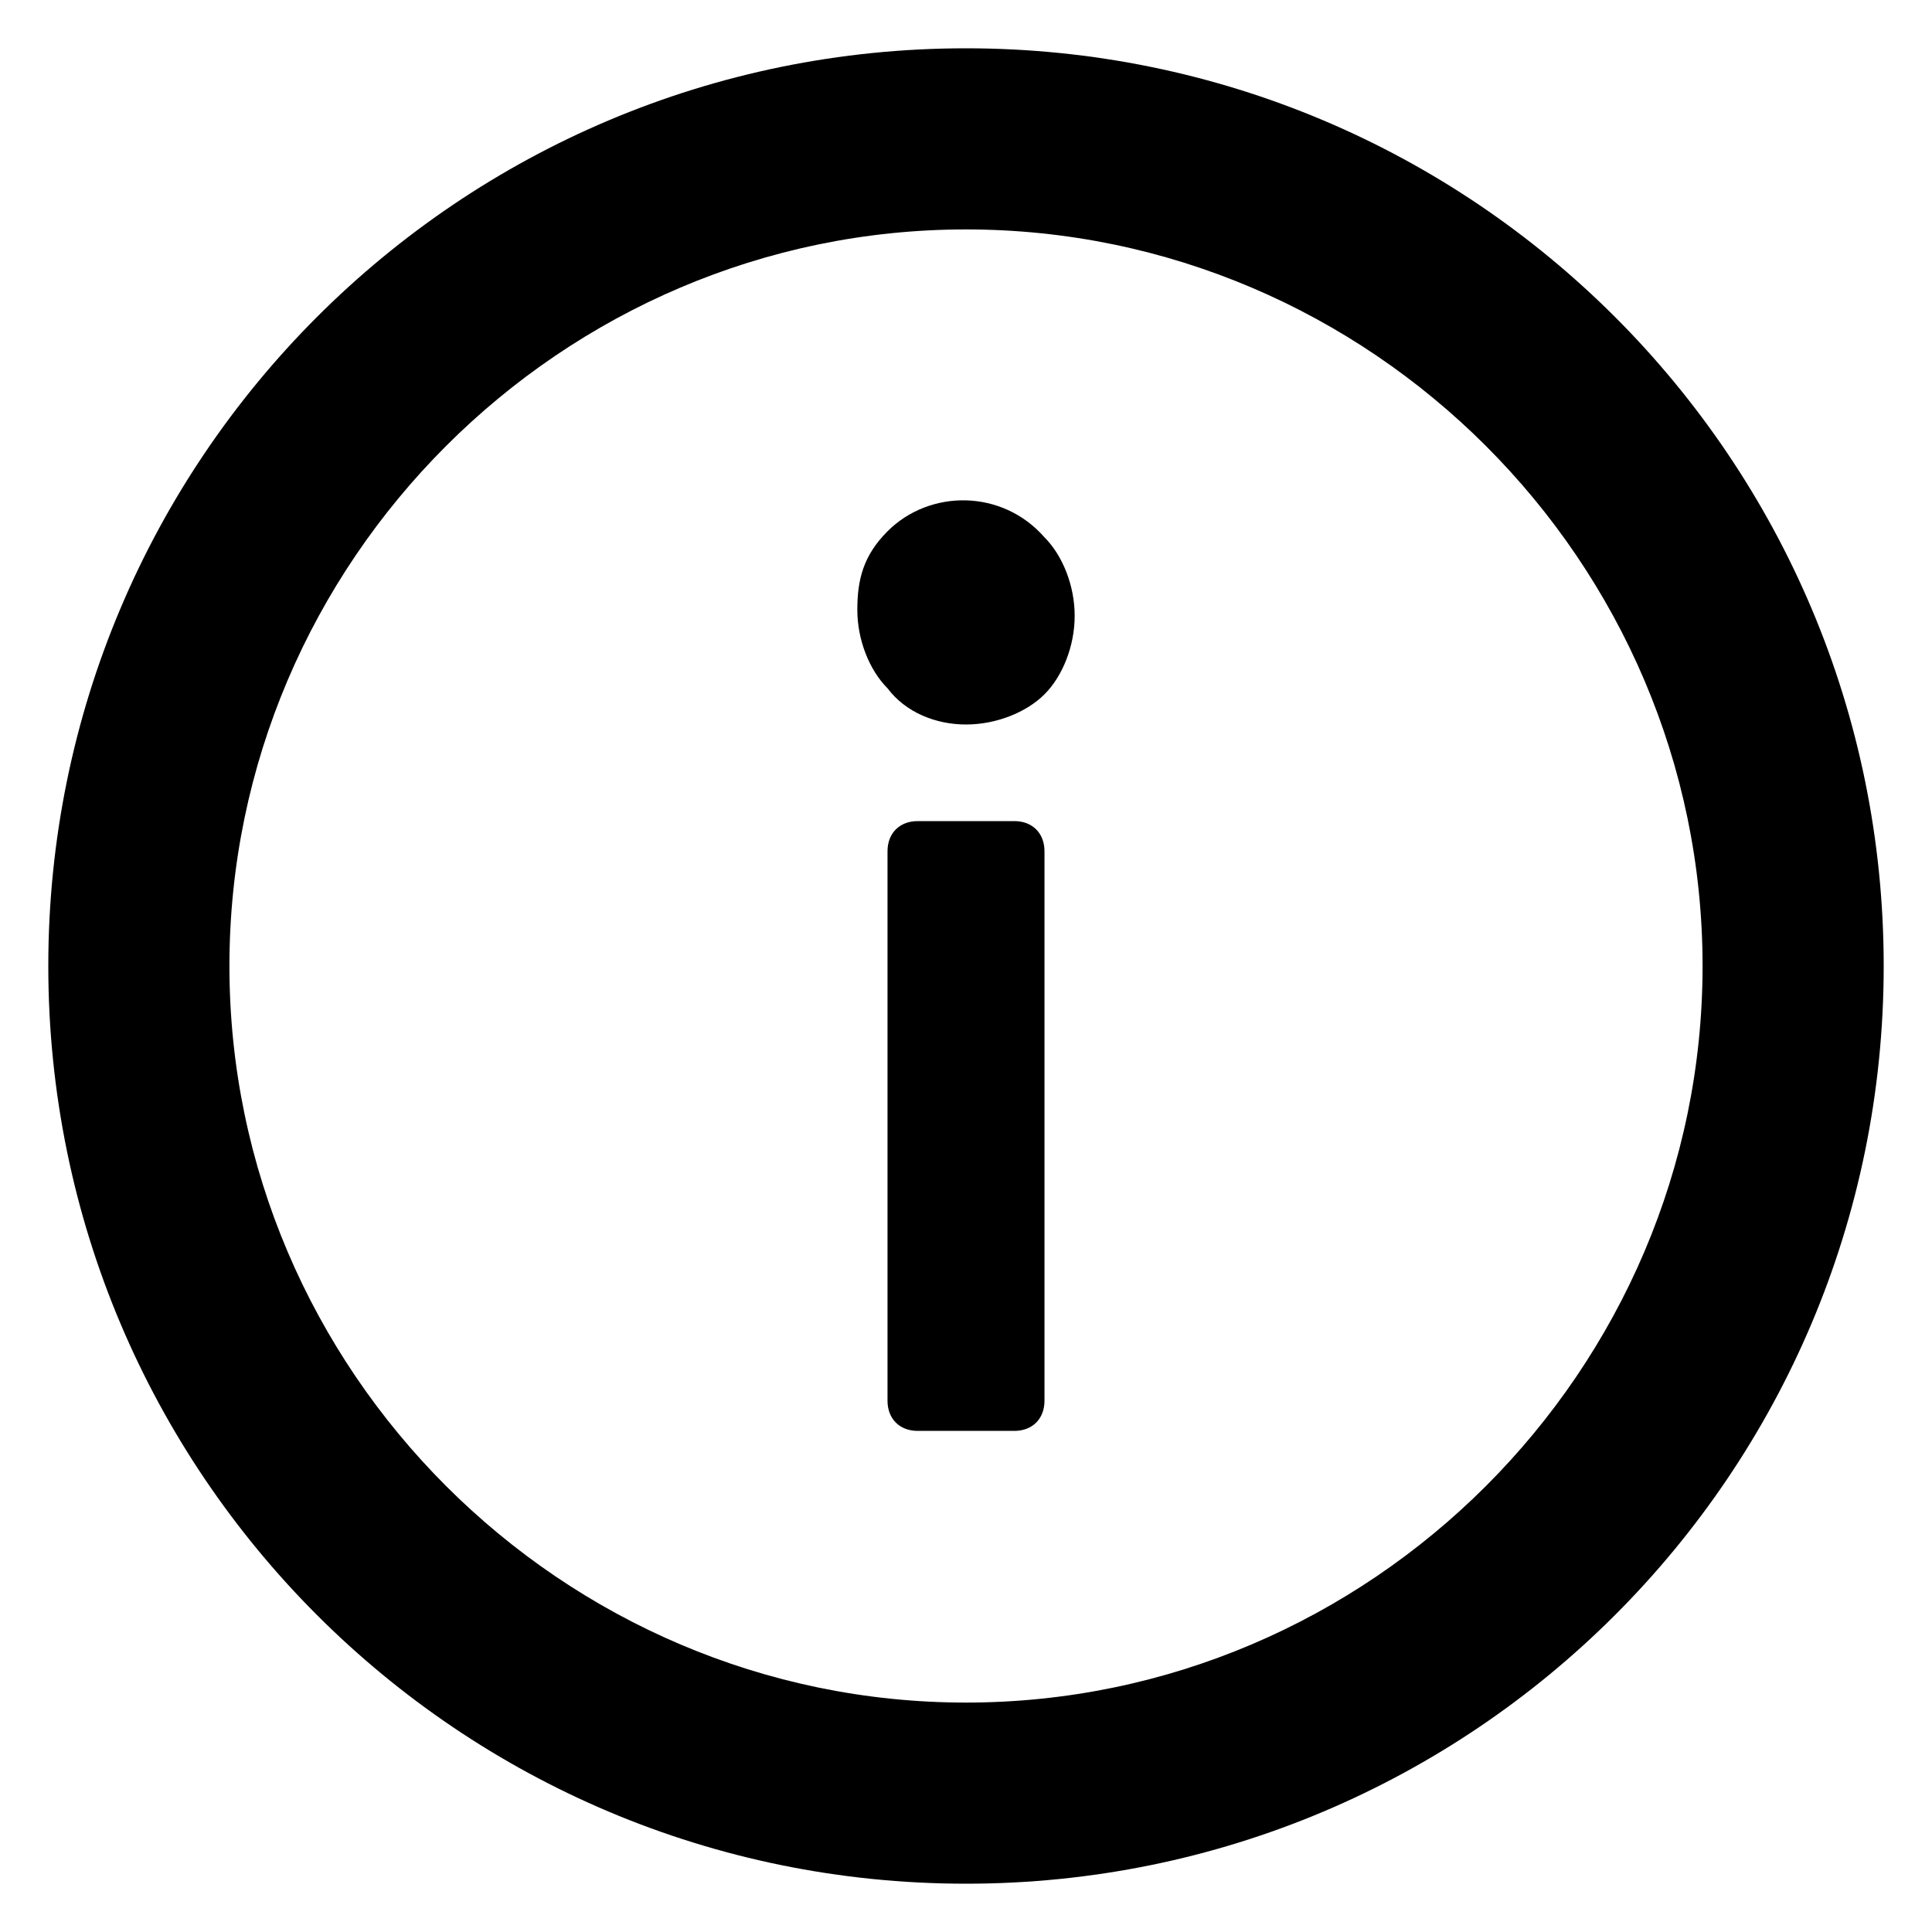 <svg id="Layer_1" enable-background="new 0 0 32 32" height="512" viewBox="0 0 32 32" width="512" xmlns="http://www.w3.org/2000/svg"><g fill="rgb(0,0,0)"><path d="m16 .8c-8.4 0-15.2 6.8-15.2 15.2s6.8 15.2 15.2 15.2 15.2-6.8 15.2-15.2-6.8-15.2-15.2-15.2zm0 27.4c-6.7 0-12.2-5.5-12.2-12.2s5.5-12.2 12.2-12.2 12.2 5.5 12.2 12.2-5.5 12.2-12.2 12.2z"/><path d="m16.8 13.6h-1.6c-.3 0-.5.2-.5.5v9.1c0 .3.2.5.5.5h1.6c.3 0 .5-.2.5-.5v-9.1c0-.3-.2-.5-.5-.5z"/><path d="m14.7 8.8c-.4.4-.5.8-.5 1.3s.2 1 .5 1.3c.3.4.8.6 1.3.6s1-.2 1.3-.5.5-.8.5-1.3-.2-1-.5-1.3c-.7-.8-1.9-.8-2.6-.1z"/></g></svg>
